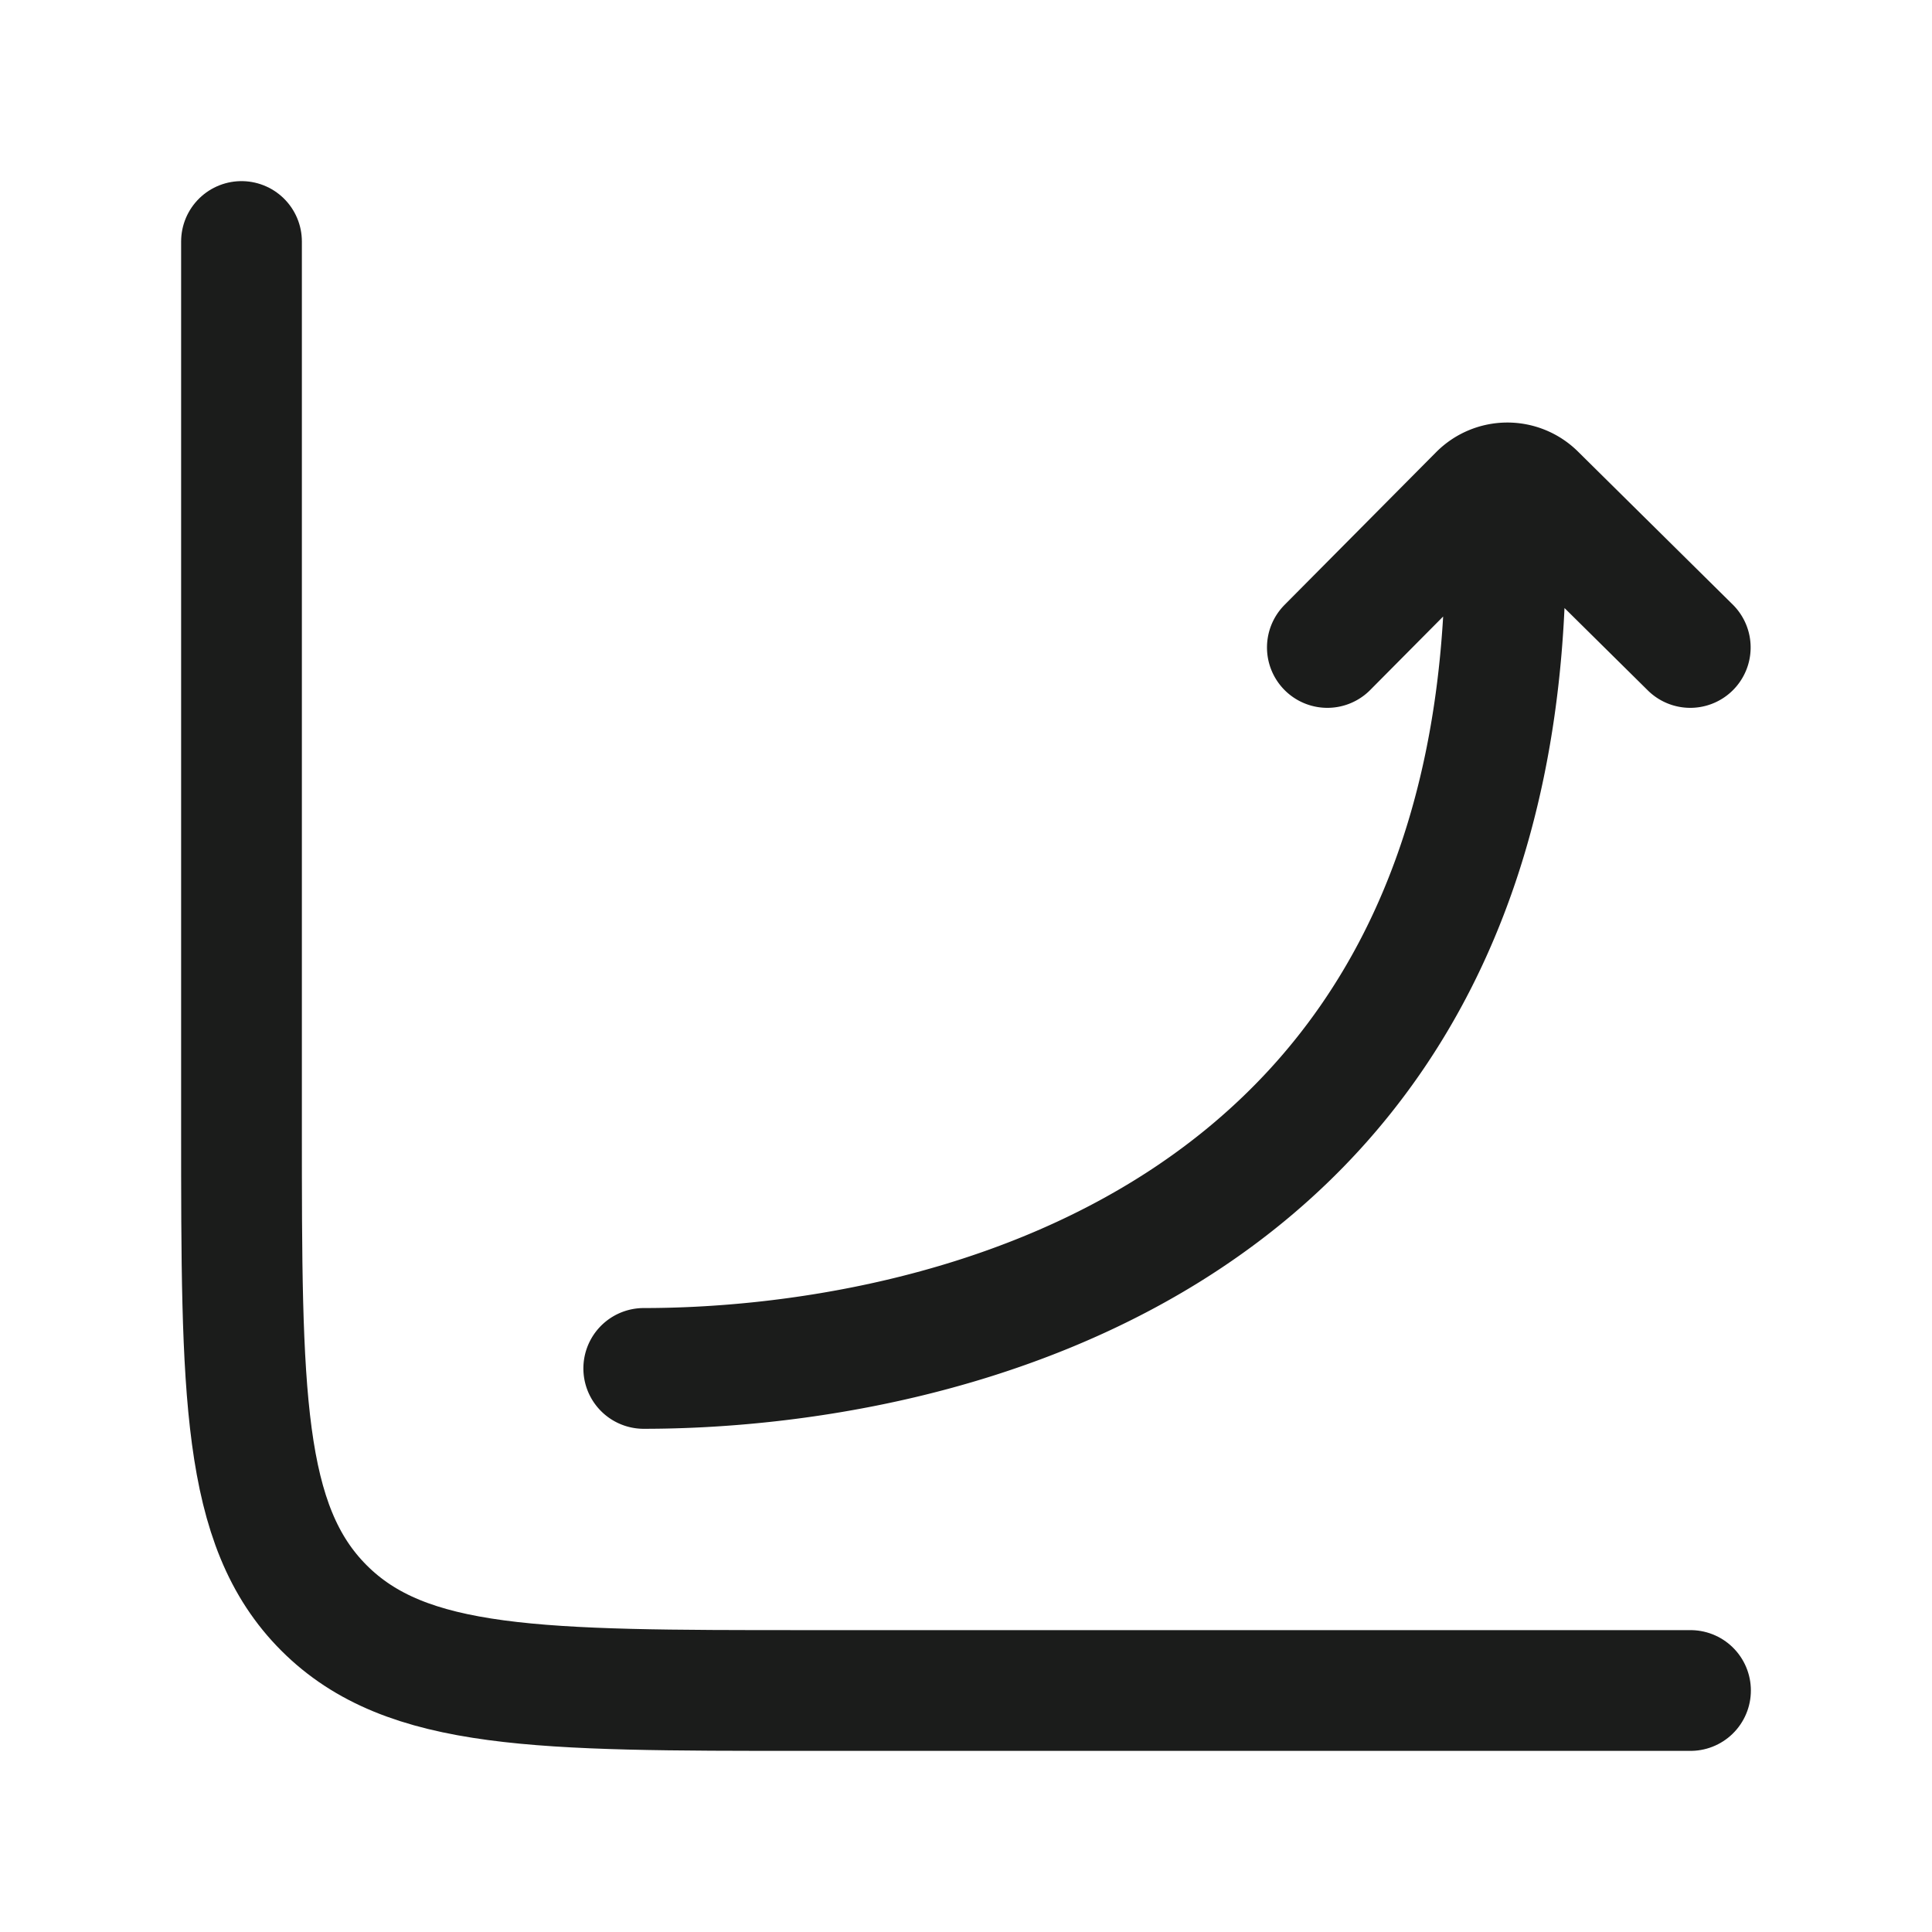 <svg xmlns="http://www.w3.org/2000/svg" width="24" height="24" fill="none" viewBox="0 0 24 24">
  <path stroke="#1B1C1B" stroke-linecap="round" stroke-width="1.5" d="M21 21H10c-3.3 0-4.95 0-5.975-1.025C3 18.95 3 17.3 3 14V3"/>
  <path stroke="#1B1C1B" stroke-linecap="round" stroke-linejoin="round" stroke-width="1.5" d="M7.997 16.999c3.532 0 10.915-1.464 10.7-10.566m-2.208 1.61 1.883-1.897a.497.497 0 0 1 .703-.003l1.922 1.9"/>
</svg>
